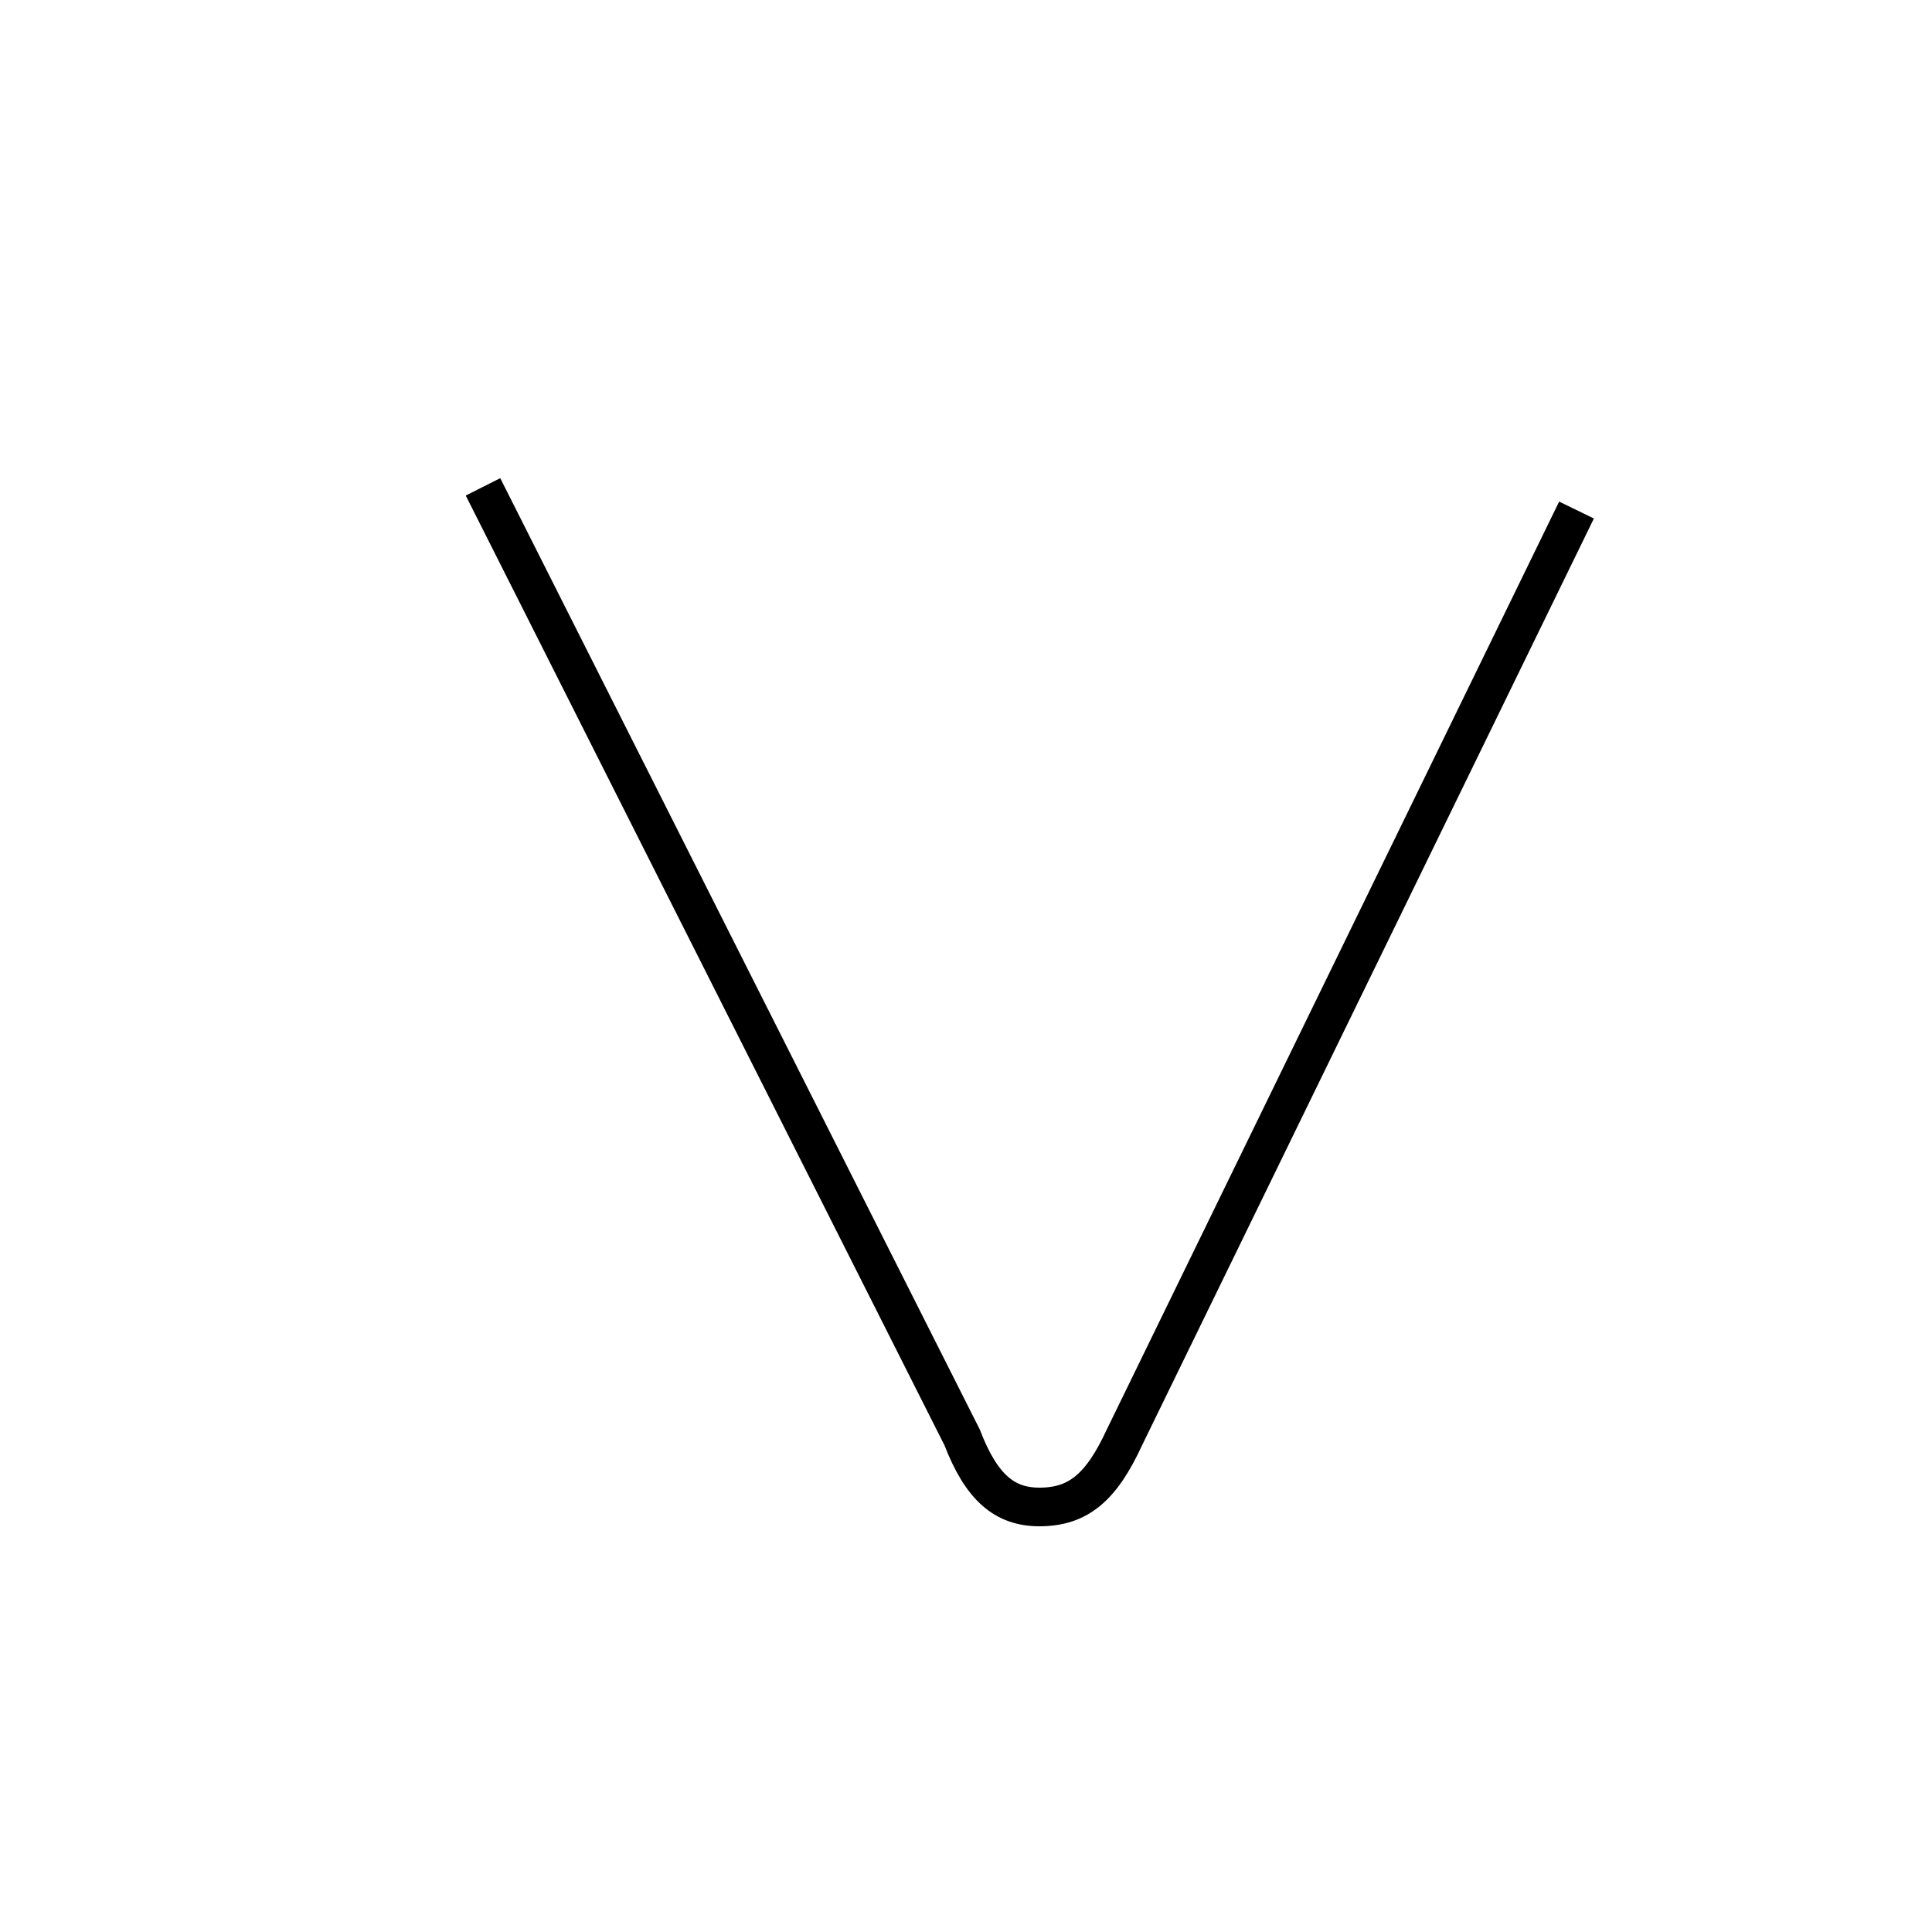 <?xml version='1.0' encoding='utf8'?>
<svg viewBox="0.0 -6.0 50.0 50.0" version="1.1" xmlns="http://www.w3.org/2000/svg">
<rect x="0.0" y="-6.0" width="50.0" height="50.0" fill="#808080" stroke="none"/>
<rect x="-1000" y="-1000" width="2000" height="2000" stroke="white" fill="white"/>
<g style="fill:white;stroke:#000000;  stroke-width:1">
<path d="M 12.5 -31.4 L 24.9 -6.8 C 25.4 -5.5 26.0 -5.0 26.9 -5.0 C 27.9 -5.0 28.5 -5.5 29.1 -6.8 L 40.8 -30.8" transform="translate(0.0 38.0)" />
</g>
</svg>